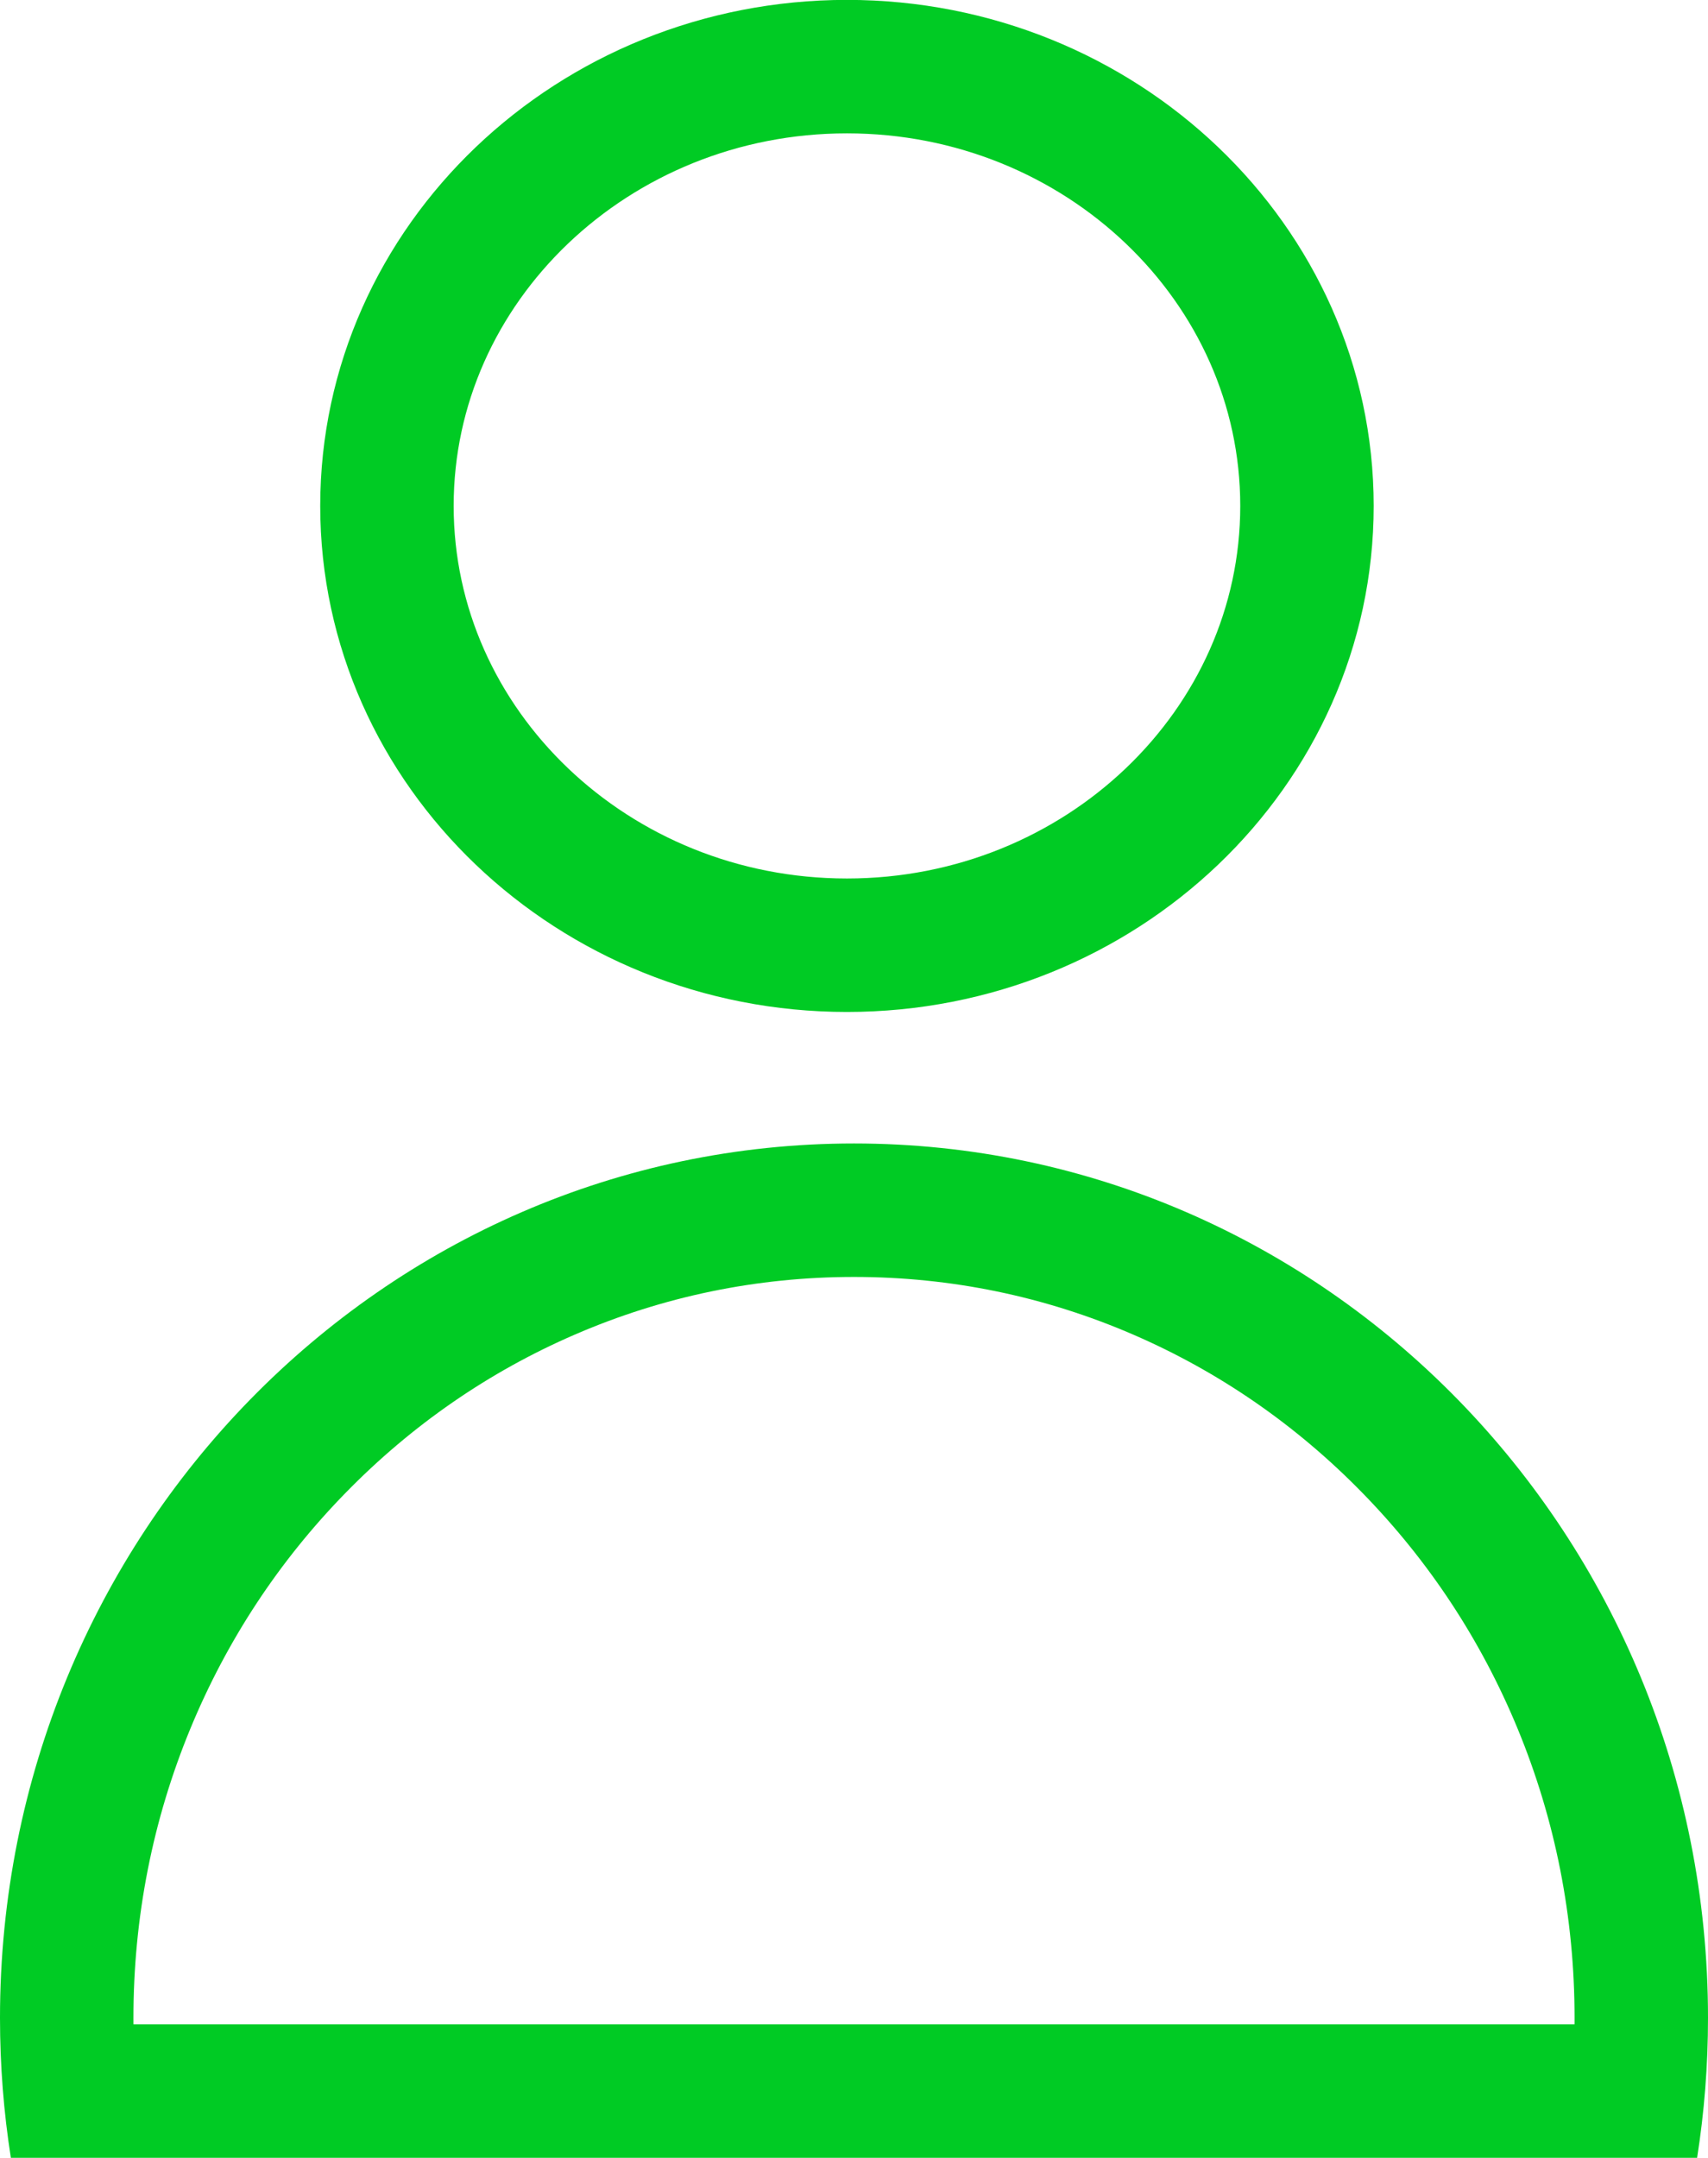 <svg xmlns="http://www.w3.org/2000/svg" width="64" height="80.838" viewBox="0 0 64 80.838">
  <g id="Grupo_723" data-name="Grupo 723" transform="translate(-1088 -2488.162)">
    <g id="Interseção_1" data-name="Interseção 1" transform="translate(1166 2611) rotate(180)" fill="none">
      <path d="M14,47.242A33.745,33.745,0,0,1,14.408,42H77.593A33.745,33.745,0,0,1,78,47.242C78,65.333,63.673,80,46,80S14,65.333,14,47.242Z" stroke="none"/>
      <path d="M 19.001 47 C 19.001 47.081 19 47.161 19 47.242 C 19 51.006 19.719 54.653 21.136 58.083 C 22.503 61.391 24.459 64.362 26.95 66.911 C 29.432 69.453 32.32 71.447 35.531 72.837 C 38.845 74.272 42.368 75 46 75 C 49.633 75 53.155 74.272 56.469 72.837 C 59.681 71.447 62.568 69.453 65.051 66.911 C 67.542 64.362 69.498 61.391 70.865 58.083 C 72.282 54.653 73 51.006 73 47.242 C 73 47.161 73 47.081 72.999 47 L 19.001 47 M 14.408 42 L 77.593 42 C 77.861 43.707 78 45.457 78 47.242 C 78 65.333 63.673 80 46 80 C 28.327 80 14 65.333 14 47.242 C 14 45.457 14.14 43.707 14.408 42 Z" stroke="none" fill="#00cb24"/>
    </g>
    <path id="Op_component_1" data-name="Op component 1" d="M594.871,598.9c9.5,0,17.237-7.383,17.237-16.458s-7.733-16.457-17.237-16.457-17.237,7.383-17.237,16.457S585.368,598.9,594.871,598.9Z" transform="translate(524.865 1924.673)" fill="none" stroke="#00cb24" stroke-width="5"/>
  </g>
</svg>
